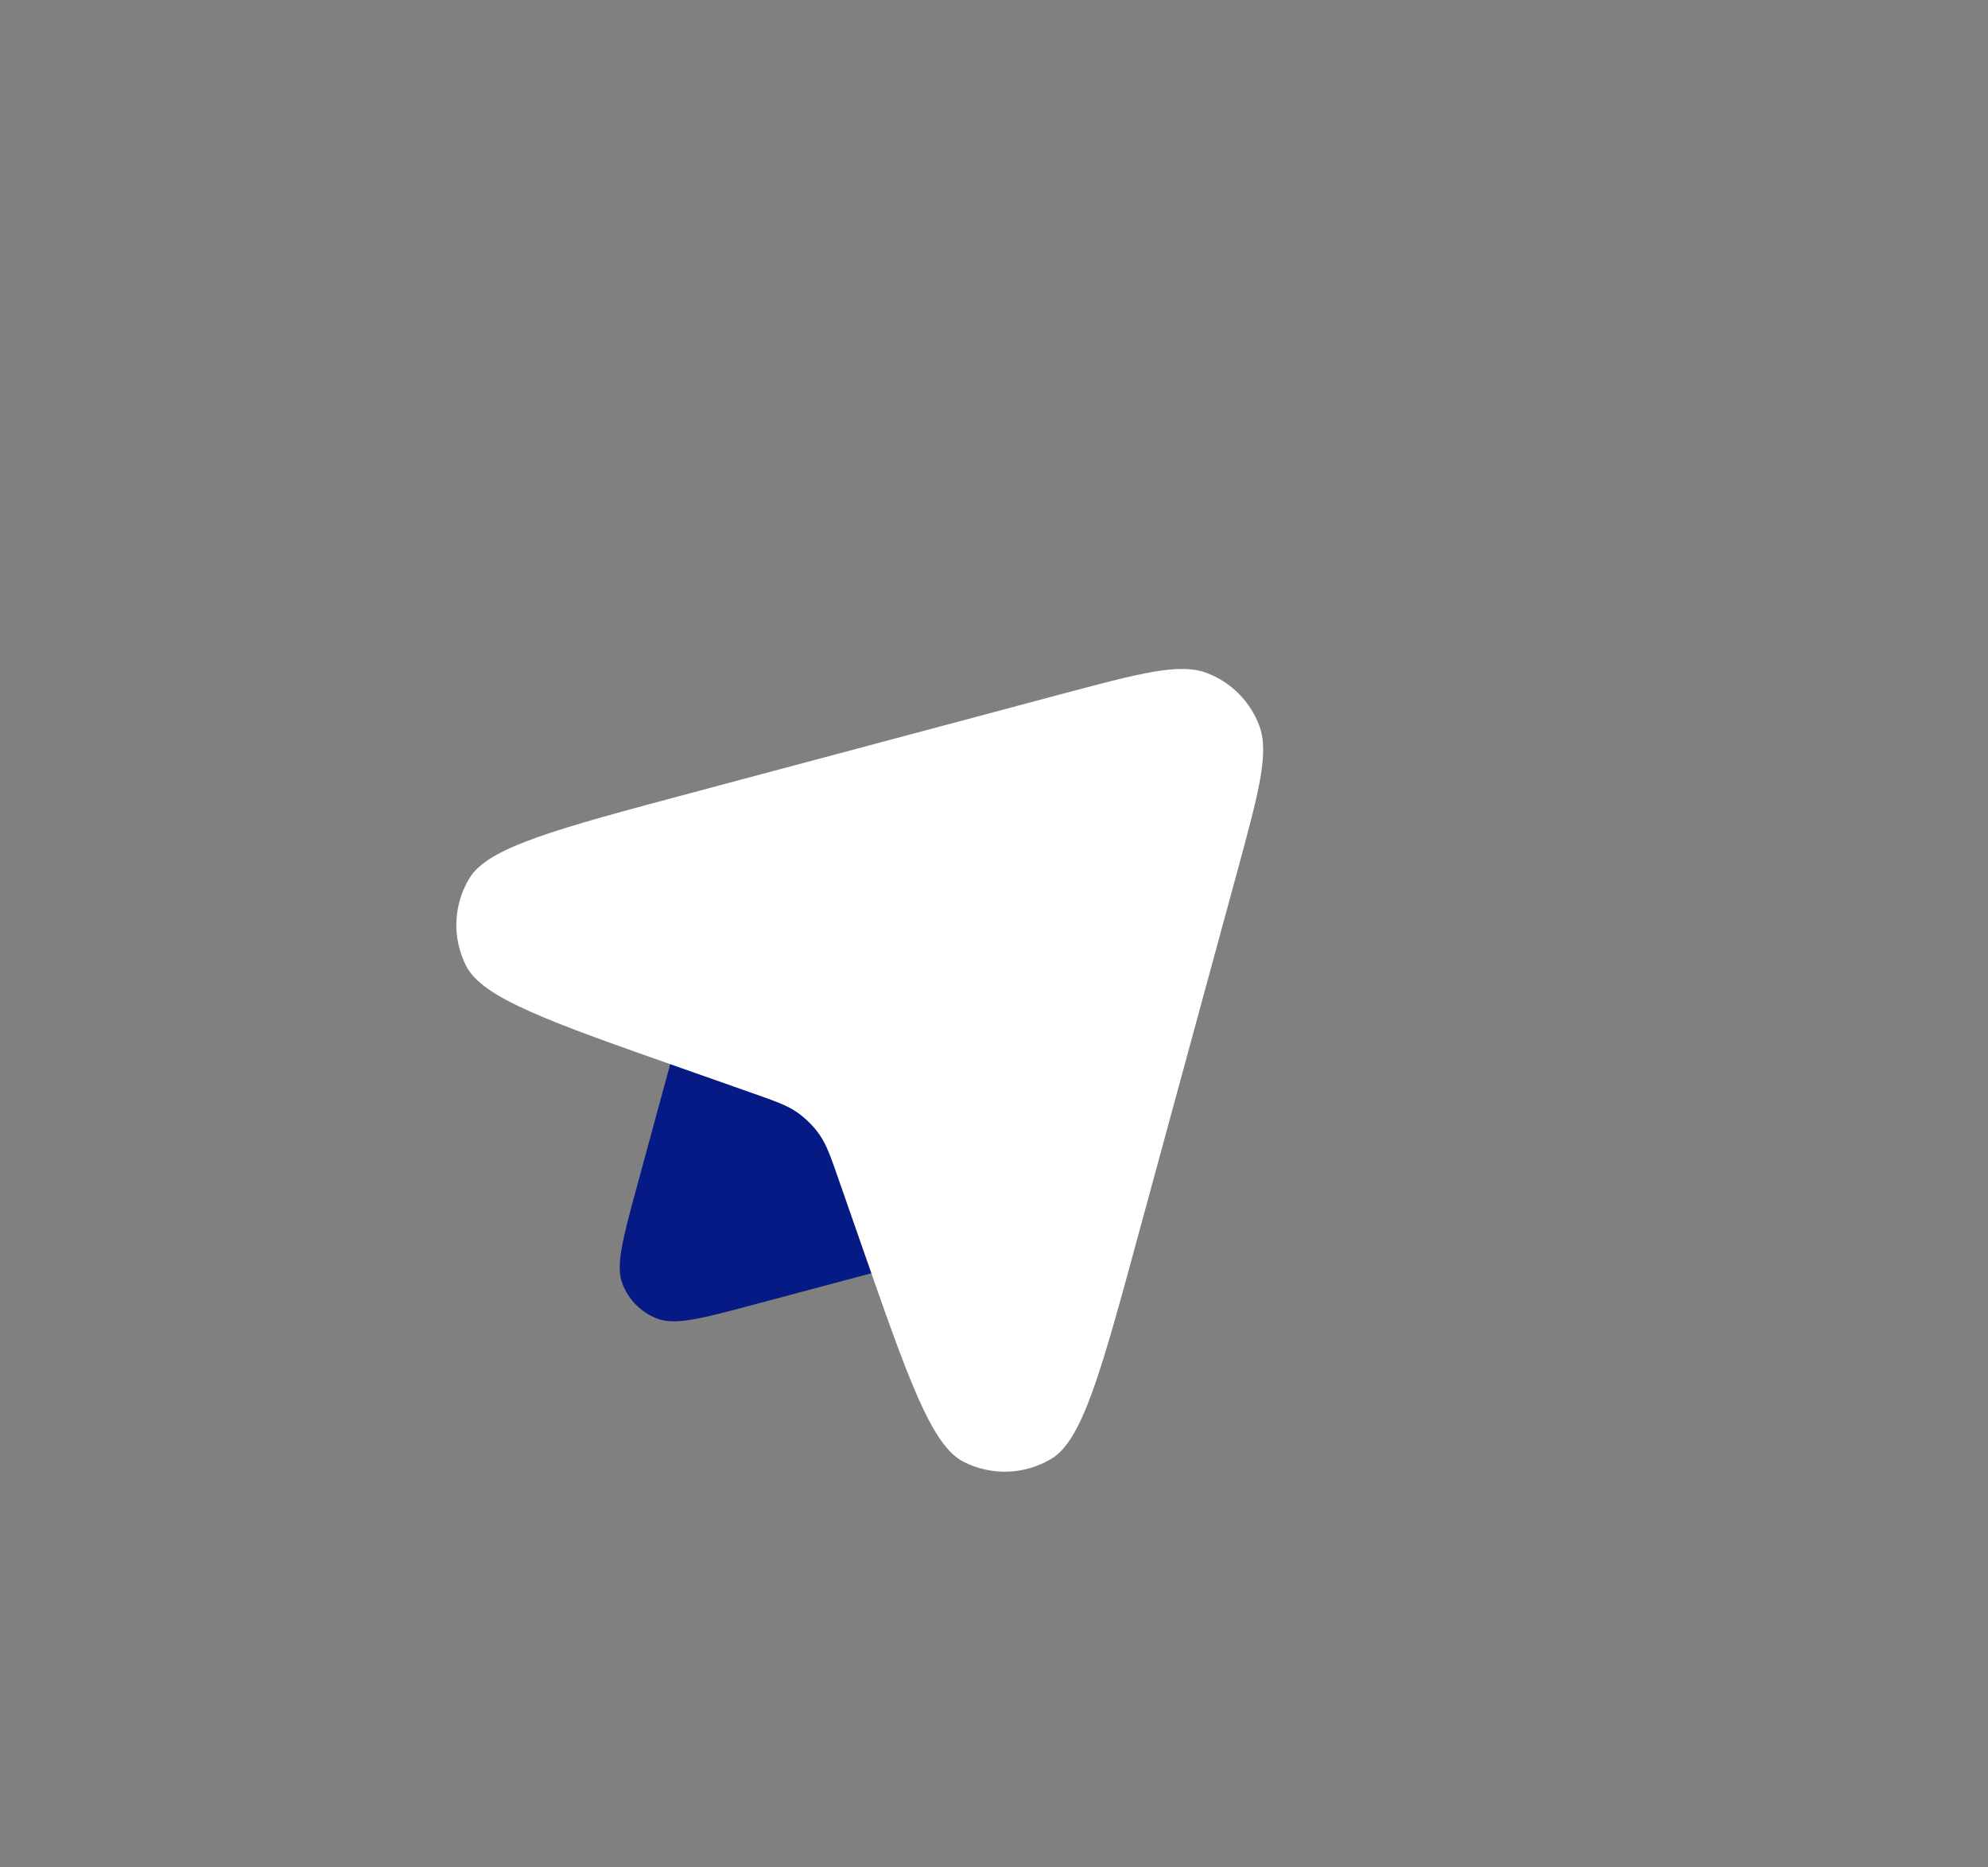 <svg width="33" height="31" viewBox="0 0 33 31" fill="none" xmlns="http://www.w3.org/2000/svg">
<rect x="0" y="0" width="33" height="31" fill="#808080" stroke="none"/>
<path d="M12.534 21.652L14.87 21.029C16.129 20.692 16.759 20.524 16.965 20.265C17.236 19.924 17.255 19.446 17.01 19.084C16.825 18.811 16.209 18.594 14.977 18.161L14.977 18.161L14.977 18.161C14.758 18.084 14.649 18.045 14.555 17.986C14.425 17.905 14.316 17.796 14.235 17.666C14.177 17.572 14.139 17.463 14.063 17.244C13.644 16.042 13.435 15.441 13.17 15.256C12.804 15 12.313 15.017 11.966 15.298C11.715 15.501 11.548 16.115 11.213 17.343L10.575 19.688C10.336 20.568 10.216 21.008 10.332 21.312C10.433 21.577 10.642 21.787 10.907 21.889C11.211 22.006 11.652 21.888 12.534 21.652L12.534 21.652Z" fill="#061A86"/>
<path d="M17.598 11.528L11.501 13.156C9.238 13.761 8.107 14.063 7.794 14.576C7.524 15.02 7.502 15.572 7.738 16.035C8.01 16.57 9.114 16.959 11.324 17.736L11.324 17.736L12.462 18.137C12.863 18.278 13.063 18.348 13.23 18.464C13.377 18.567 13.506 18.695 13.608 18.843C13.723 19.01 13.793 19.21 13.932 19.611L14.305 20.68C15.074 22.888 15.459 23.992 15.994 24.267C16.457 24.503 17.009 24.484 17.454 24.216C17.969 23.905 18.276 22.777 18.89 20.521L20.536 14.475C20.895 13.155 21.075 12.495 20.901 12.039C20.749 11.642 20.436 11.327 20.038 11.174C19.582 10.998 18.921 11.175 17.598 11.528Z" fill="white"/>
</svg>
